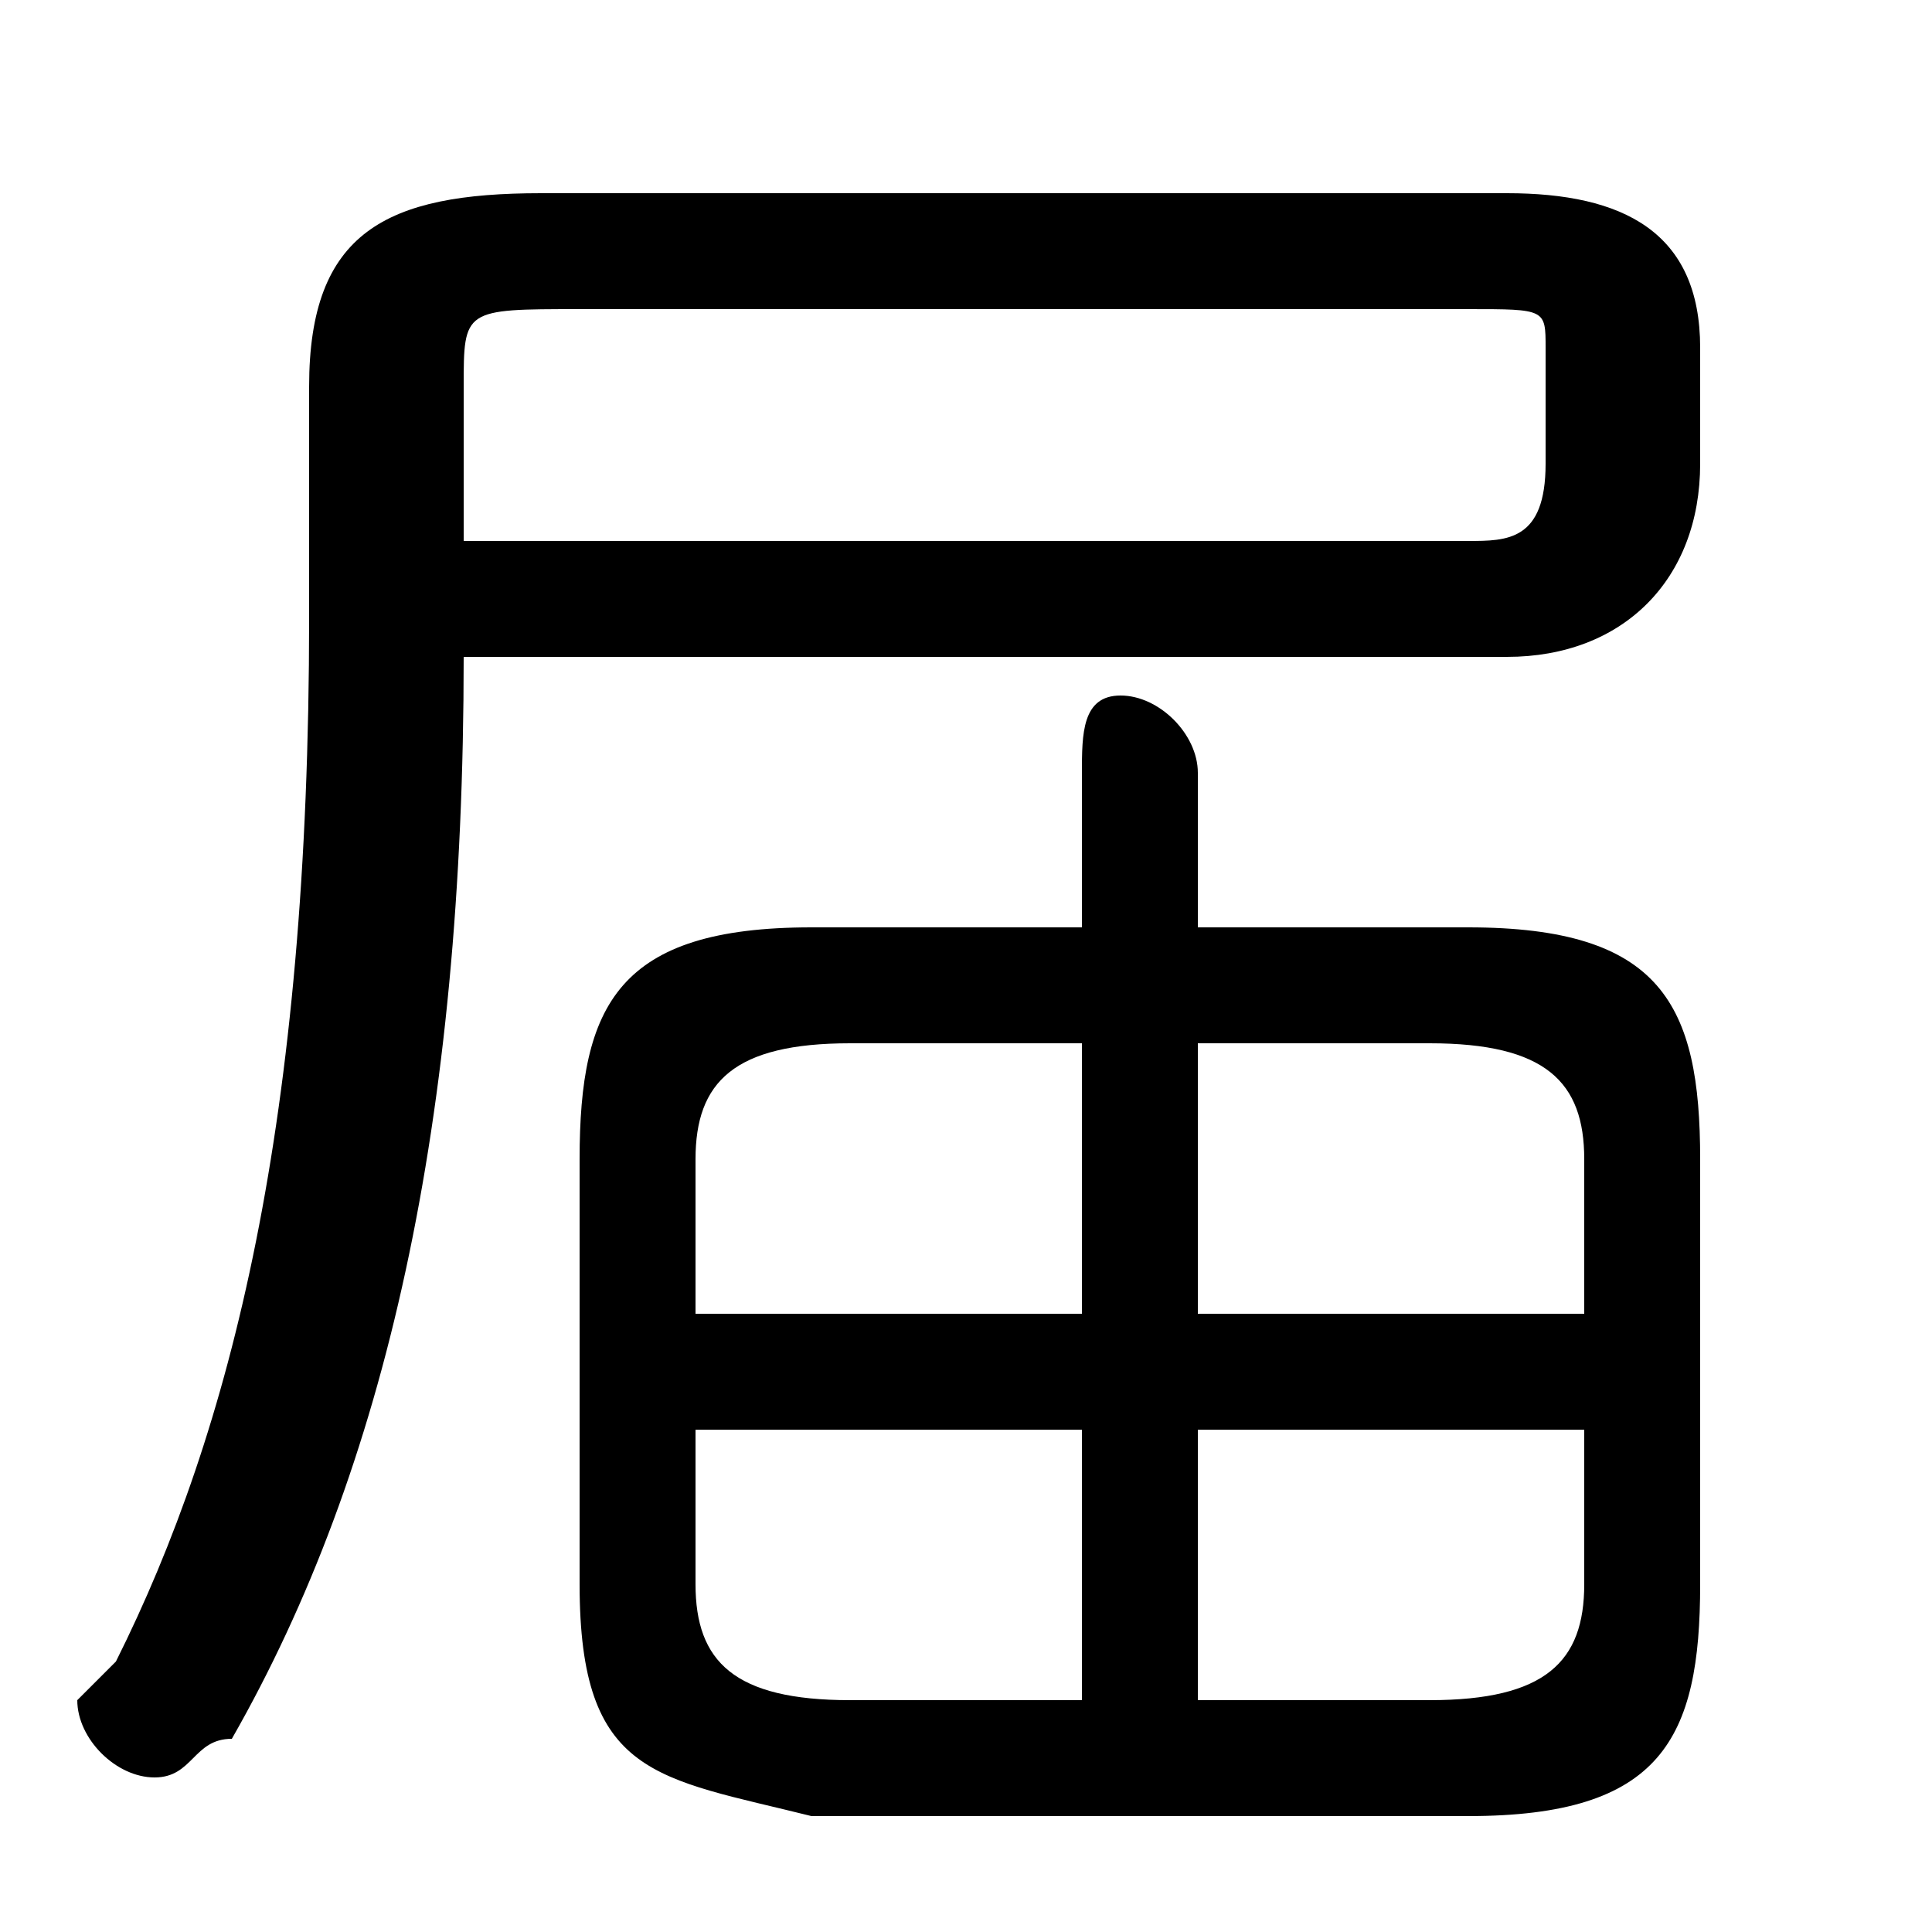 <svg xmlns="http://www.w3.org/2000/svg" viewBox="0 -44.0 50.0 50.0">
    <rect x="0" y="-44.0" width="50.0" height="50.0" fill="#808080" stroke="none"/>
    <g transform="scale(1, -1)">
        <!-- ボディの枠 -->
        <rect x="0" y="-6.0" width="50.0" height="50.0"
            stroke="white" fill="white"/>
        <!-- グリフ座標系の原点 -->
        <circle cx="0" cy="0" r="5" fill="white"/>
        <!-- グリフのアウトライン -->
        <g style="fill:black;stroke:#000000;stroke-width:0;stroke-linecap:round;stroke-linejoin:round;">
        <path d="M 38.0 -3.0 C 43.0 -3.0 44.0 -1.0 44.0 3.0 L 44.0 14.0 C 44.0 18.0 43.0 20.0 38.0 20.0 L 31.0 20.0 L 31.0 24.0 C 31.0 25.0 30.0 26.0 29.0 26.0 C 28.0 26.0 28.0 25.0 28.0 24.0 L 28.0 20.0 L 21.0 20.0 C 16.0 20.0 15.0 18.0 15.0 14.0 L 15.0 3.0 C 15.0 -2.0 17.0 -2.0 21.0 -3.0 Z M 18.0 10.0 L 18.0 14.0 C 18.0 16.0 19.0 17.0 22.0 17.0 L 28.0 17.0 L 28.0 10.0 Z M 18.0 7.0 L 28.0 7.0 L 28.0 0.0 L 22.0 0.0 C 19.0 0.0 18.0 1.0 18.0 3.0 Z M 31.0 0.0 L 31.0 7.0 L 41.0 7.0 L 41.0 3.0 C 41.0 1.0 40.0 0.0 37.0 0.0 Z M 41.0 10.0 L 31.0 10.0 L 31.0 17.0 L 37.0 17.0 C 40.0 17.0 41.0 16.0 41.0 14.0 Z M 39.0 27.0 C 42.0 27.0 44.0 29.0 44.0 32.0 L 44.0 35.0 C 44.0 38.0 42.0 39.0 39.0 39.0 L 14.0 39.0 C 10.0 39.0 8.0 38.0 8.0 34.0 L 8.0 28.0 C 8.0 15.0 6.0 7.0 3.0 1.0 C 3.0 1.0 2.0 0.0 2.0 -0.0 C 2.0 -1.0 3.0 -2.0 4.0 -2.0 C 5.0 -2.0 5.0 -1.0 6.0 -1.0 C 10.0 6.0 12.0 15.0 12.0 27.0 Z M 12.0 30.0 L 12.0 34.0 C 12.0 36.0 12.0 36.0 15.0 36.0 L 38.0 36.0 C 40.0 36.0 40.0 36.0 40.0 35.0 L 40.0 32.0 C 40.0 30.0 39.0 30.0 38.0 30.0 Z"/>
    </g>
    </g>
</svg>

